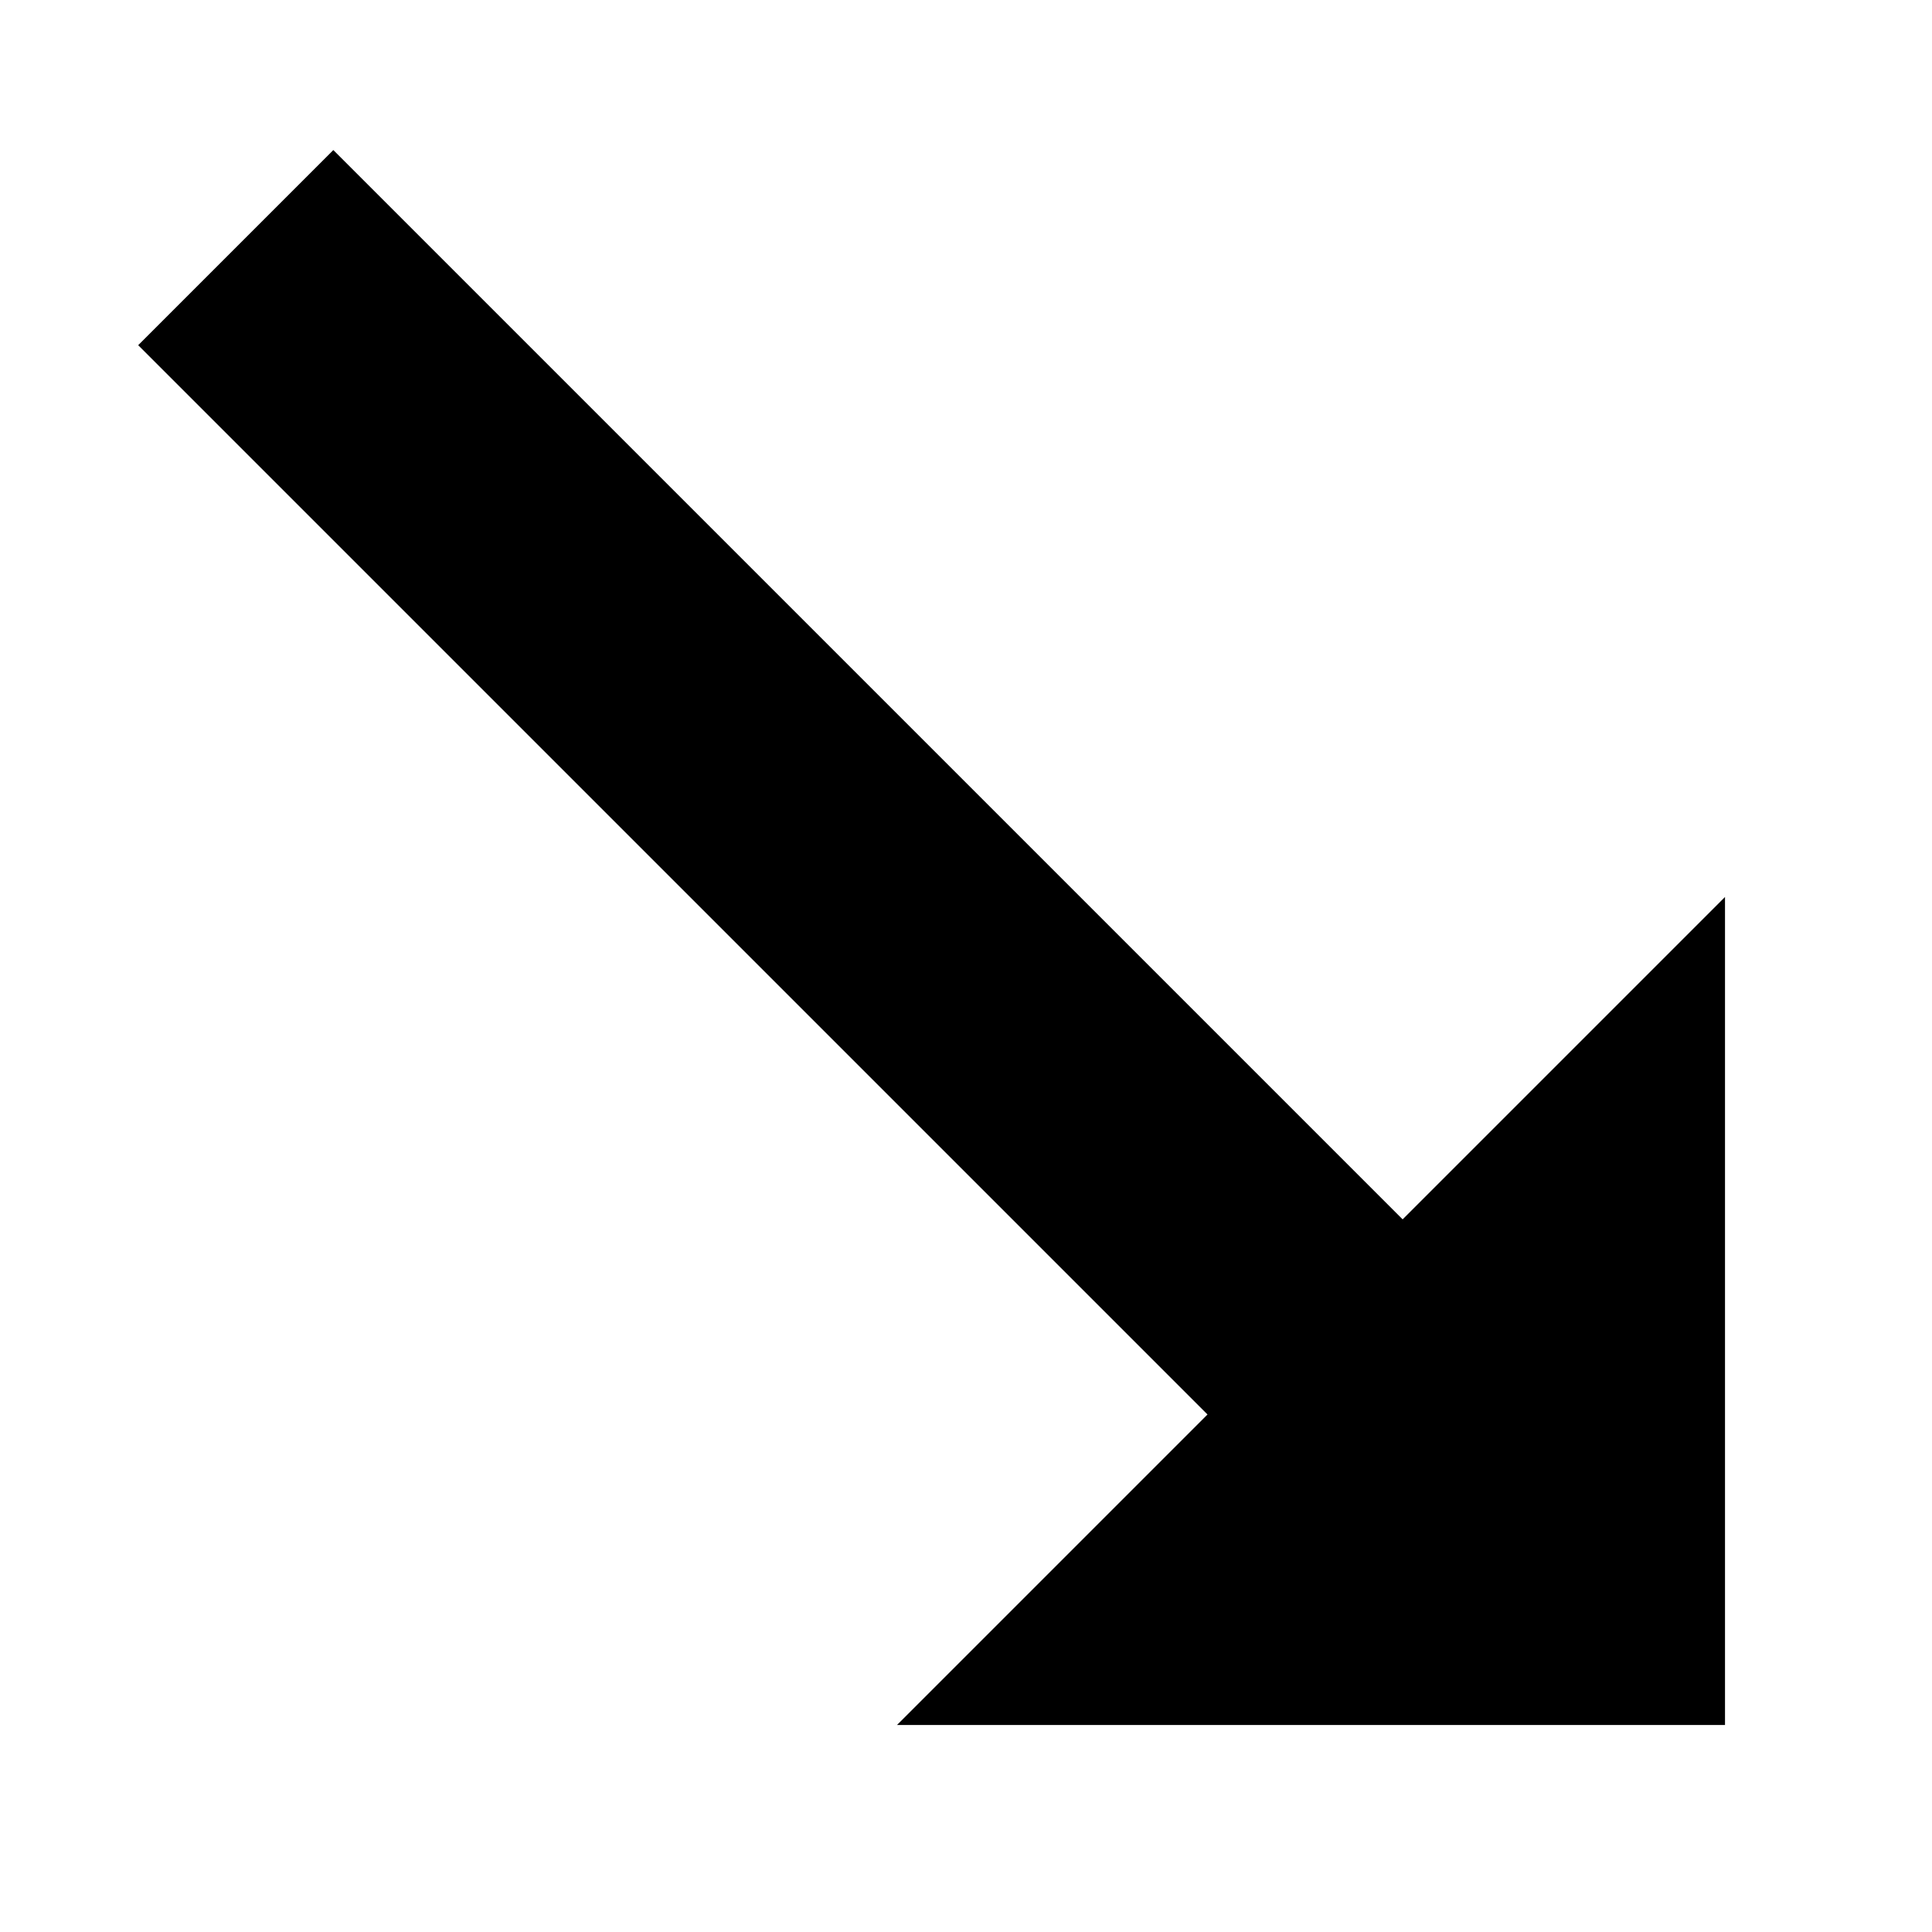 <svg width="28" height="28" viewBox="0 0 28 28" fill="none" xmlns="http://www.w3.org/2000/svg">
<line y1="-2" x2="22.627" y2="-2" transform="matrix(-0.707 -0.707 -0.707 0.707 18 21)" stroke="currentColor" stroke-width="4"/>
<path d="M25 13L13 25H25V13Z" fill="currentColor"/>
</svg>
